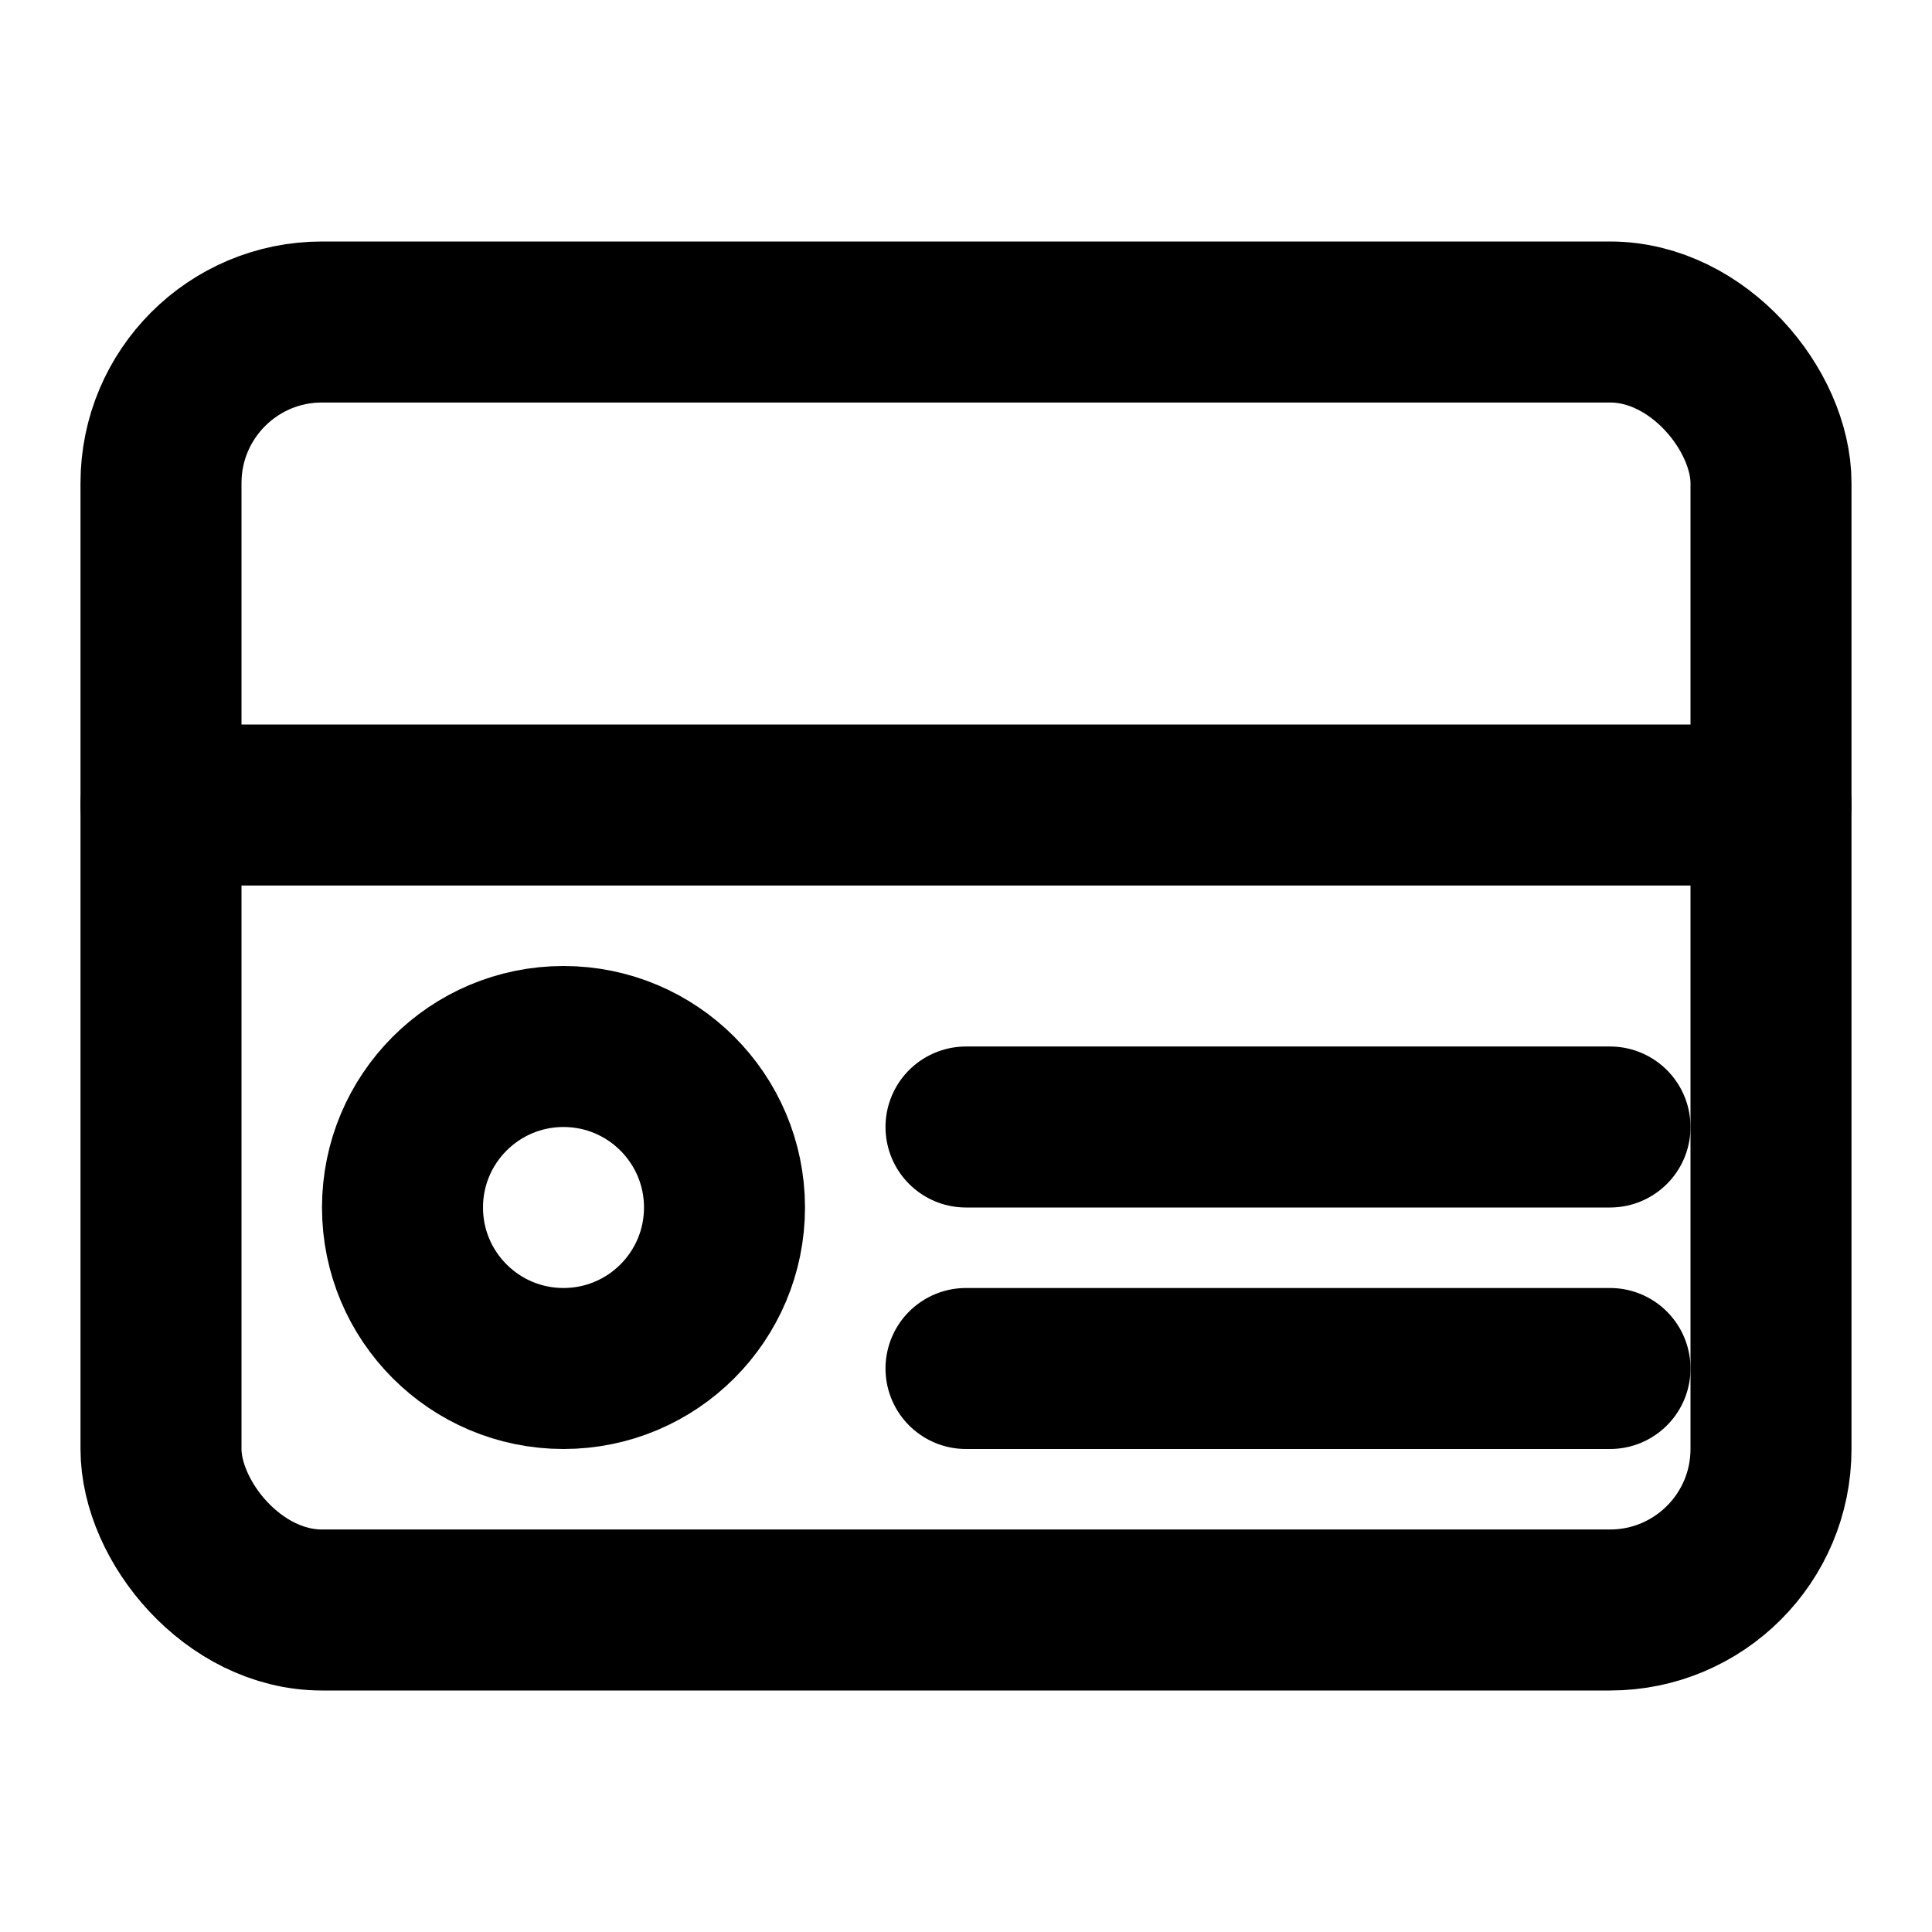 <svg xmlns="http://www.w3.org/2000/svg" viewBox="0 0 24 24" fill="none" stroke="currentColor" stroke-width="2" stroke-linecap="round" stroke-linejoin="round">
  <rect x="2" y="4" width="20" height="16" rx="2" ry="2"></rect>
  <line x1="2" y1="10" x2="22" y2="10"></line>
  <circle cx="7" cy="15" r="2"></circle>
  <line x1="12" y1="14" x2="20" y2="14"></line>
  <line x1="12" y1="17" x2="20" y2="17"></line>
</svg>

